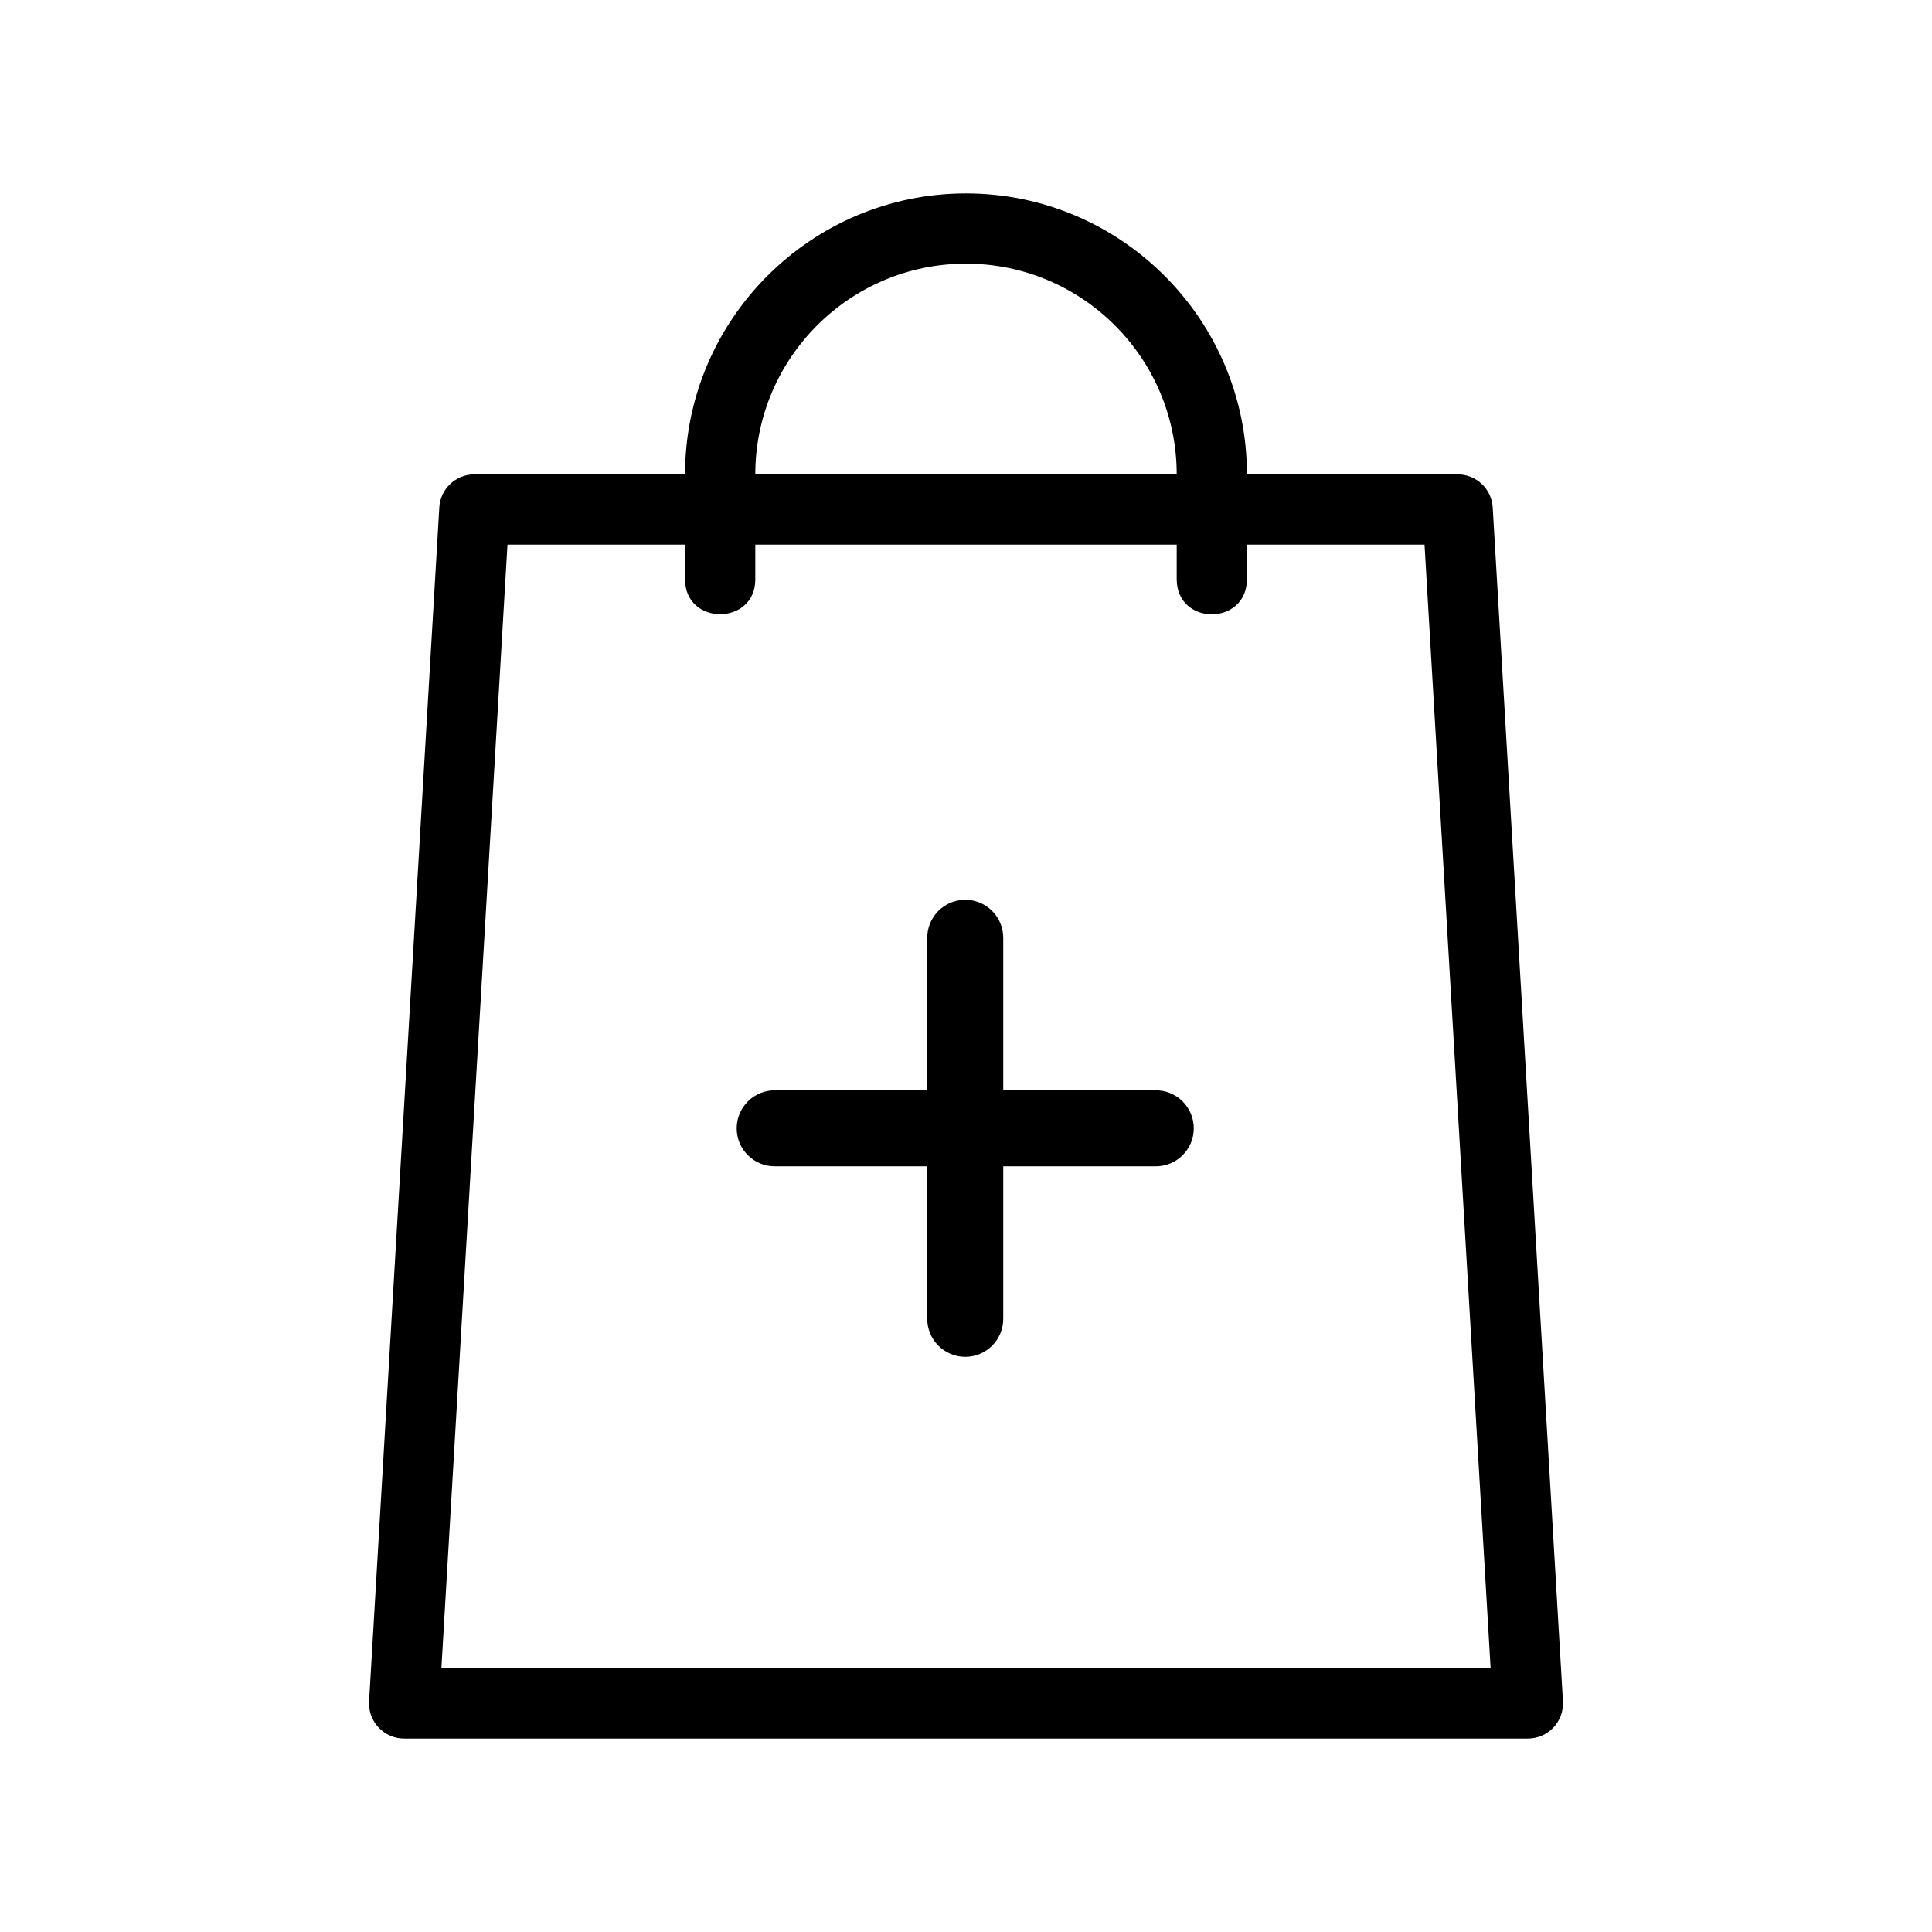 <svg xmlns="http://www.w3.org/2000/svg" xmlns:xlink="http://www.w3.org/1999/xlink" width="500" zoomAndPan="magnify" viewBox="0 0 375 375" height="500" preserveAspectRatio="xMidYMid meet" version="1.0"><defs><clipPath id="9108b4ba5c"><path d="M 71.625 37.5 L 303.375 37.5 L 303.375 337.5 L 71.625 337.5 Z M 71.625 37.5 " clip-rule="nonzero"/></clipPath><clipPath id="28c88556e7"><path d="M 142.727 174.75 L 231.977 174.75 L 231.977 264 L 142.727 264 Z M 142.727 174.75 " clip-rule="nonzero"/></clipPath></defs><g clip-path="url(#9108b4ba5c)"><path fill="#000000" d="M 73.48 335.316 C 74.766 336.68 76.566 337.457 78.441 337.457 L 296.559 337.457 C 298.434 337.457 300.234 336.68 301.52 335.316 C 302.809 333.953 303.477 332.113 303.367 330.238 L 289.734 98.488 C 289.52 94.887 286.531 92.074 282.926 92.074 L 242.031 92.074 C 242.031 62.008 217.566 37.543 187.5 37.543 C 157.434 37.543 132.969 62.008 132.969 92.074 L 92.074 92.074 C 88.469 92.074 85.48 94.887 85.27 98.488 L 71.637 330.238 C 71.523 332.113 72.191 333.953 73.48 335.316 Z M 187.5 51.176 C 210.055 51.176 228.398 69.52 228.398 92.074 L 146.602 92.074 C 146.602 69.52 164.945 51.176 187.5 51.176 Z M 98.5 105.707 L 132.969 105.707 L 132.969 112.523 C 133.039 121.457 146.547 121.426 146.602 112.523 C 146.602 112.523 146.602 105.707 146.602 105.707 L 228.398 105.707 L 228.398 112.523 C 228.535 121.484 241.895 121.465 242.031 112.523 C 242.031 112.523 242.031 105.707 242.031 105.707 L 276.5 105.707 L 289.328 323.824 L 85.672 323.824 Z M 98.5 105.707 " fill-opacity="1" fill-rule="nonzero"/></g><g clip-path="url(#28c88556e7)"><path fill="#000000" d="M 187.246 174.648 C 186.762 174.656 186.281 174.711 185.809 174.812 C 185.336 174.914 184.879 175.059 184.434 175.25 C 183.988 175.441 183.566 175.676 183.168 175.949 C 182.77 176.227 182.402 176.535 182.062 176.883 C 181.727 177.23 181.426 177.605 181.164 178.012 C 180.898 178.418 180.68 178.848 180.5 179.297 C 180.32 179.746 180.188 180.211 180.098 180.688 C 180.012 181.16 179.973 181.641 179.977 182.125 L 179.977 211.629 L 150.473 211.629 C 149.984 211.625 149.5 211.664 149.02 211.754 C 148.539 211.844 148.07 211.98 147.617 212.16 C 147.164 212.344 146.734 212.57 146.324 212.836 C 145.918 213.105 145.539 213.41 145.191 213.754 C 144.844 214.098 144.531 214.469 144.258 214.875 C 143.984 215.281 143.754 215.707 143.562 216.16 C 143.375 216.609 143.234 217.074 143.137 217.555 C 143.039 218.035 142.992 218.516 142.992 219.008 C 142.992 219.496 143.039 219.98 143.137 220.457 C 143.234 220.938 143.375 221.402 143.562 221.852 C 143.754 222.305 143.984 222.73 144.258 223.137 C 144.531 223.543 144.844 223.914 145.191 224.258 C 145.539 224.602 145.918 224.906 146.324 225.176 C 146.734 225.445 147.164 225.668 147.617 225.852 C 148.07 226.035 148.539 226.168 149.02 226.258 C 149.5 226.348 149.984 226.391 150.473 226.383 L 179.977 226.383 L 179.977 255.887 C 179.969 256.375 180.012 256.859 180.102 257.34 C 180.191 257.82 180.328 258.289 180.508 258.742 C 180.691 259.195 180.918 259.625 181.184 260.035 C 181.453 260.441 181.758 260.82 182.102 261.168 C 182.445 261.52 182.816 261.828 183.223 262.102 C 183.629 262.375 184.055 262.605 184.508 262.797 C 184.957 262.984 185.422 263.125 185.902 263.223 C 186.379 263.32 186.863 263.367 187.352 263.367 C 187.844 263.367 188.328 263.32 188.805 263.223 C 189.285 263.125 189.75 262.984 190.199 262.797 C 190.652 262.605 191.078 262.375 191.484 262.102 C 191.891 261.828 192.262 261.52 192.605 261.168 C 192.949 260.82 193.254 260.441 193.523 260.035 C 193.789 259.625 194.016 259.195 194.199 258.742 C 194.379 258.289 194.516 257.82 194.605 257.34 C 194.695 256.859 194.738 256.375 194.73 255.887 L 194.73 226.383 L 224.234 226.383 C 224.723 226.391 225.207 226.348 225.688 226.258 C 226.168 226.168 226.637 226.031 227.09 225.852 C 227.543 225.668 227.973 225.445 228.383 225.176 C 228.789 224.906 229.168 224.602 229.516 224.258 C 229.863 223.914 230.176 223.543 230.449 223.137 C 230.723 222.73 230.953 222.305 231.145 221.852 C 231.332 221.402 231.473 220.938 231.57 220.457 C 231.668 219.98 231.715 219.496 231.715 219.008 C 231.715 218.516 231.668 218.035 231.57 217.555 C 231.473 217.074 231.332 216.609 231.145 216.16 C 230.953 215.707 230.723 215.281 230.449 214.875 C 230.176 214.469 229.863 214.098 229.516 213.754 C 229.168 213.41 228.789 213.105 228.383 212.836 C 227.973 212.57 227.543 212.344 227.09 212.16 C 226.637 211.98 226.168 211.844 225.688 211.754 C 225.207 211.664 224.723 211.625 224.234 211.629 L 194.73 211.629 L 194.73 182.125 C 194.734 181.633 194.695 181.145 194.602 180.66 C 194.512 180.176 194.371 179.703 194.188 179.246 C 194 178.789 193.773 178.355 193.5 177.945 C 193.227 177.535 192.914 177.156 192.566 176.805 C 192.219 176.457 191.84 176.148 191.426 175.875 C 191.016 175.602 190.582 175.375 190.125 175.188 C 189.668 175.004 189.195 174.867 188.711 174.773 C 188.227 174.684 187.738 174.641 187.246 174.648 Z M 187.246 174.648 " fill-opacity="1" fill-rule="nonzero"/></g></svg>